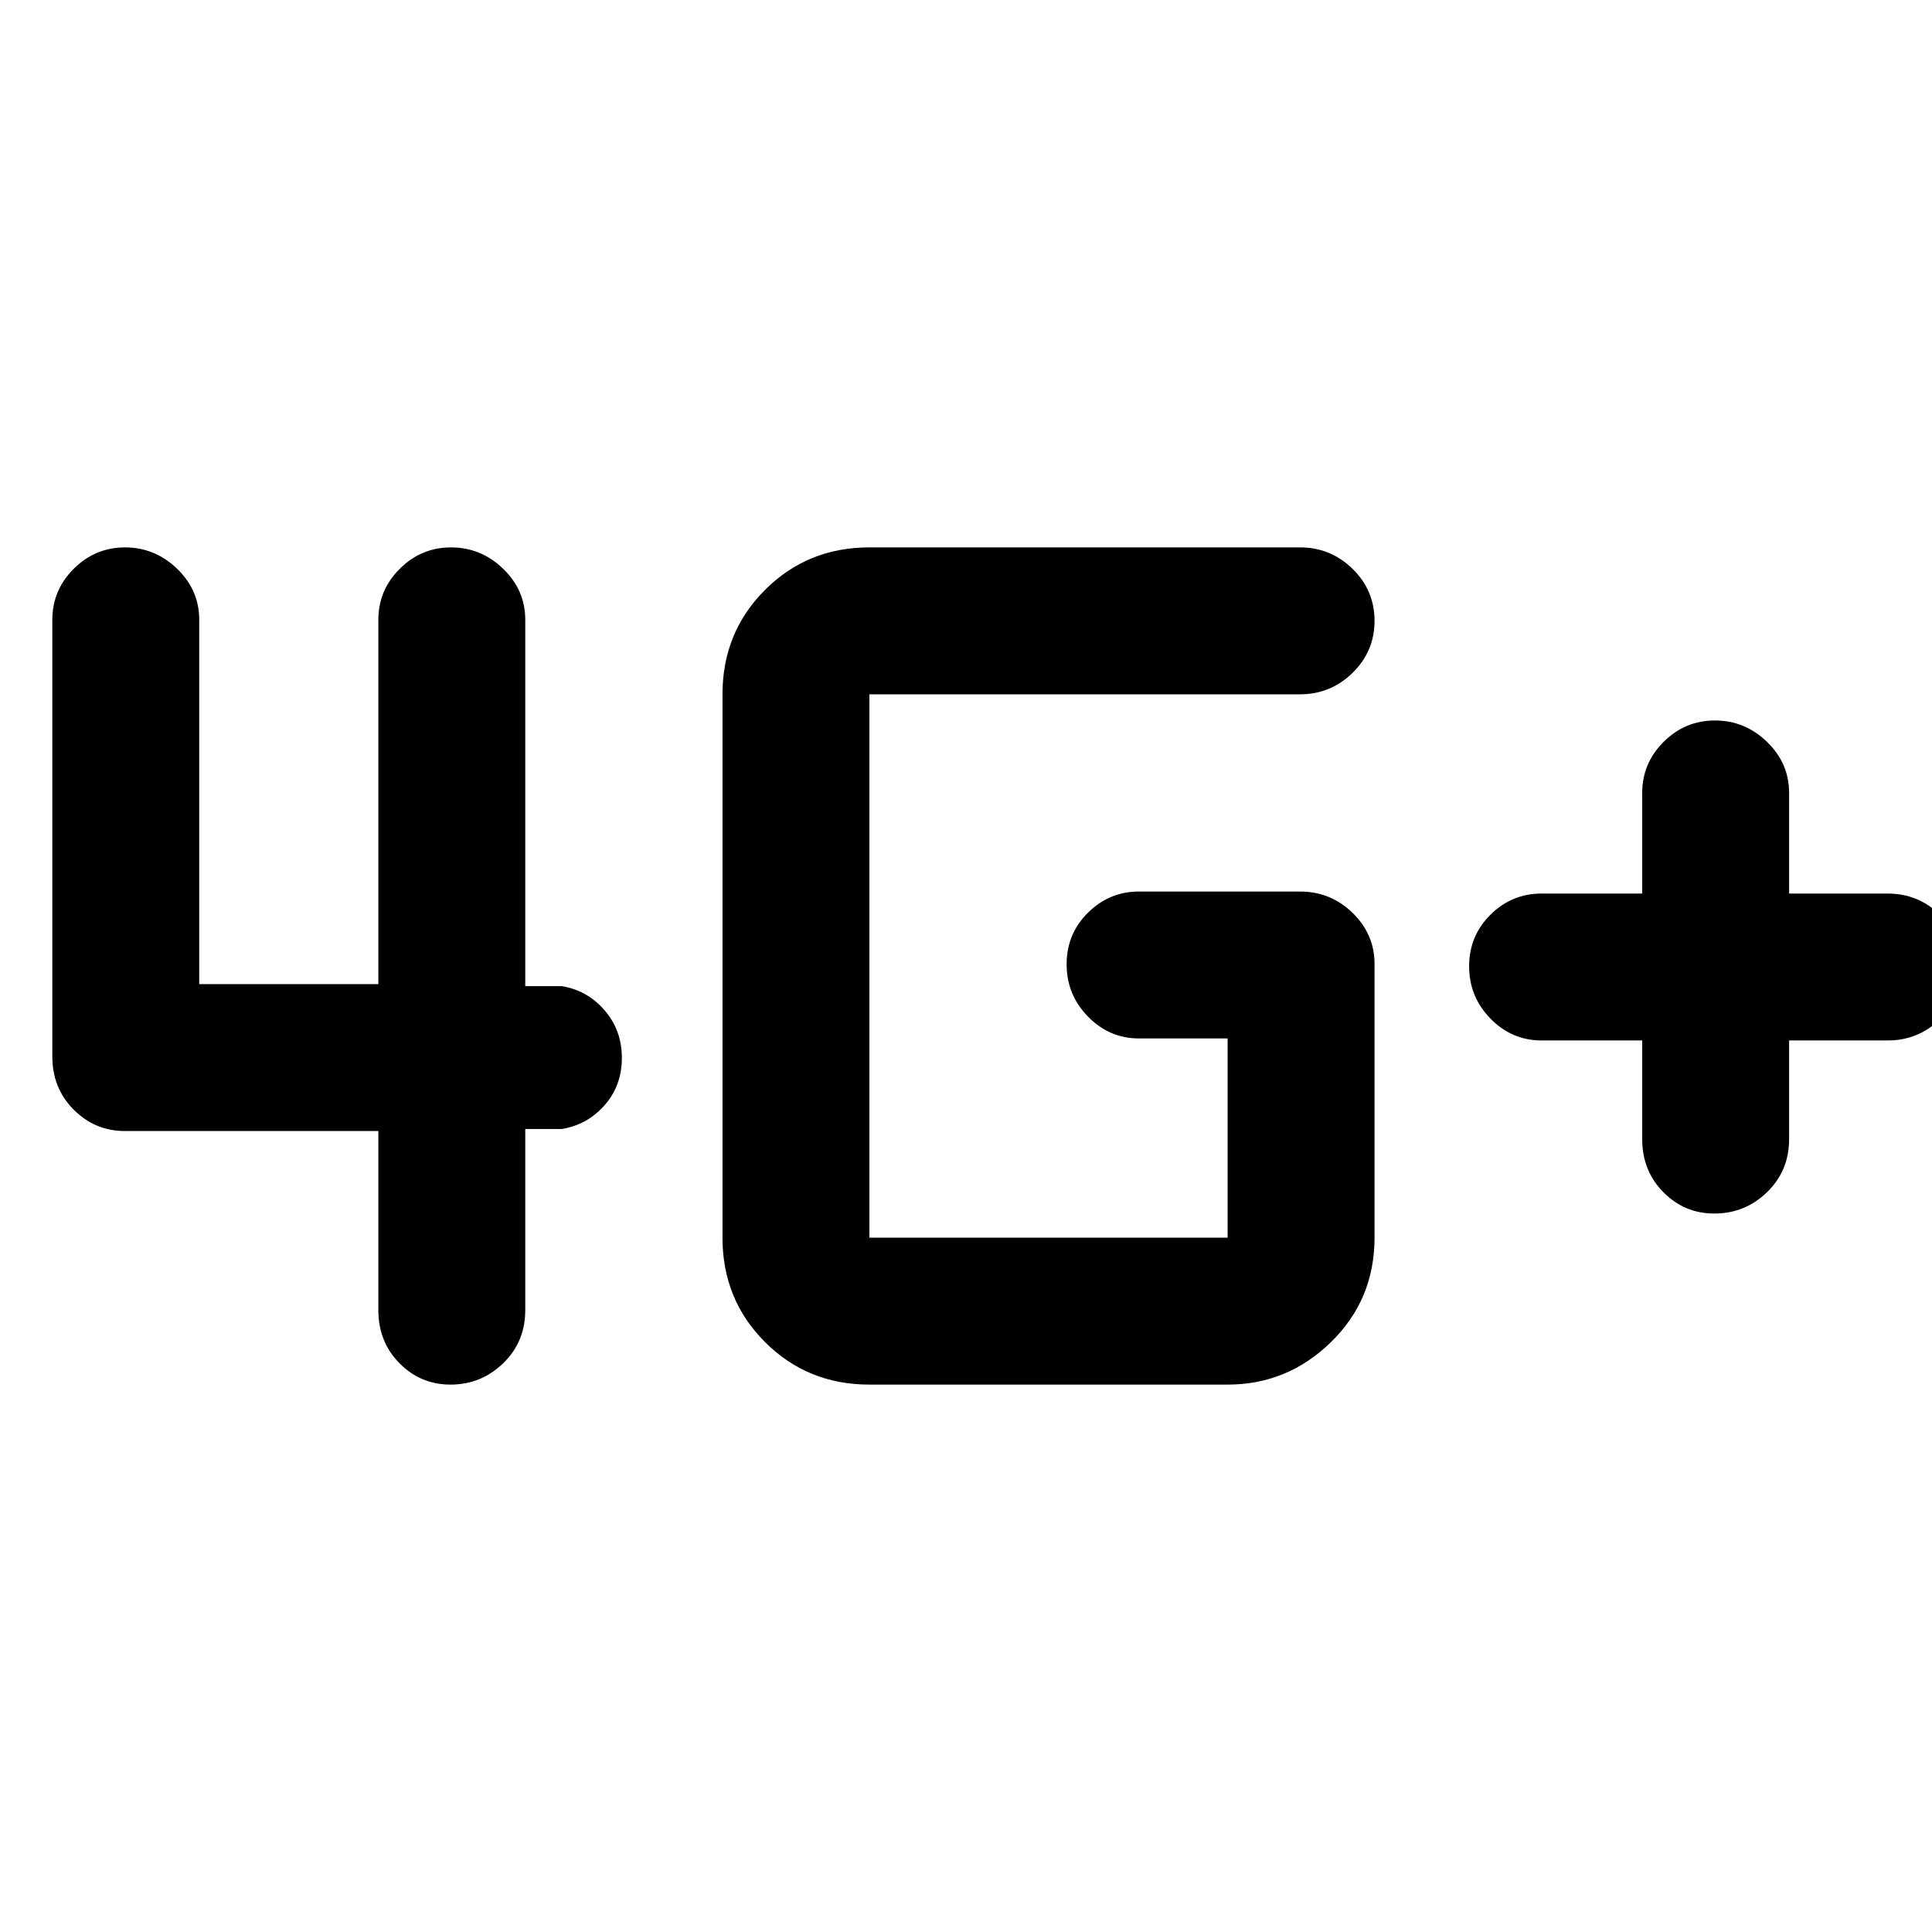 <svg xmlns="http://www.w3.org/2000/svg" height="48" viewBox="0 -960 960 960" width="48"><path d="M816-443h-50q-14.78 0-25.39-10.86-10.61-10.86-10.61-26t10.61-25.64Q751.22-516 766-516h50v-50q0-14.78 10.66-25.39Q837.32-602 852.16-602T878-591.39q11 10.61 11 25.39v50h49q15.2 0 26.1 10.68 10.9 10.67 10.9 25.81 0 15.14-10.9 25.83Q953.2-443 938-443h-49v49q0 15.75-10.95 26.37Q867.1-357 851.82-357q-14.85 0-25.33-10.63Q816-378.25 816-394v-49ZM432-272q-30.75 0-51.87-21.13Q359-314.25 359-345v-270q0-30.75 21.13-51.88Q401.25-688 432-688h214q15.2 0 26.1 10.68 10.9 10.67 10.9 25.81 0 15.14-10.9 25.83Q661.2-615 646-615H432v270h178v-99h-44q-14.78 0-25.39-10.86-10.61-10.86-10.61-26t10.61-25.64Q551.22-517 566-517h80q15.2 0 26.1 10.61Q683-495.77 683-481v136q0 30.75-21.62 51.87Q639.75-272 610-272H432ZM99-652v181h89v-181q0-14.78 10.66-25.39Q209.32-688 224.16-688T250-677.39q11 10.61 11 25.39v182h18q12.75 2 21.38 11.96 8.62 9.95 8.62 23.72 0 13.76-8.62 23.54Q291.75-401 279-399h-18v90q0 15.75-10.95 26.37Q239.1-272 223.82-272q-14.84 0-25.33-10.63Q188-293.25 188-309v-89H62q-14.78 0-25.39-10.63Q26-419.25 26-435v-217q0-14.78 10.66-25.39Q47.32-688 62.16-688T88-677.39Q99-666.78 99-652Z"/></svg>
